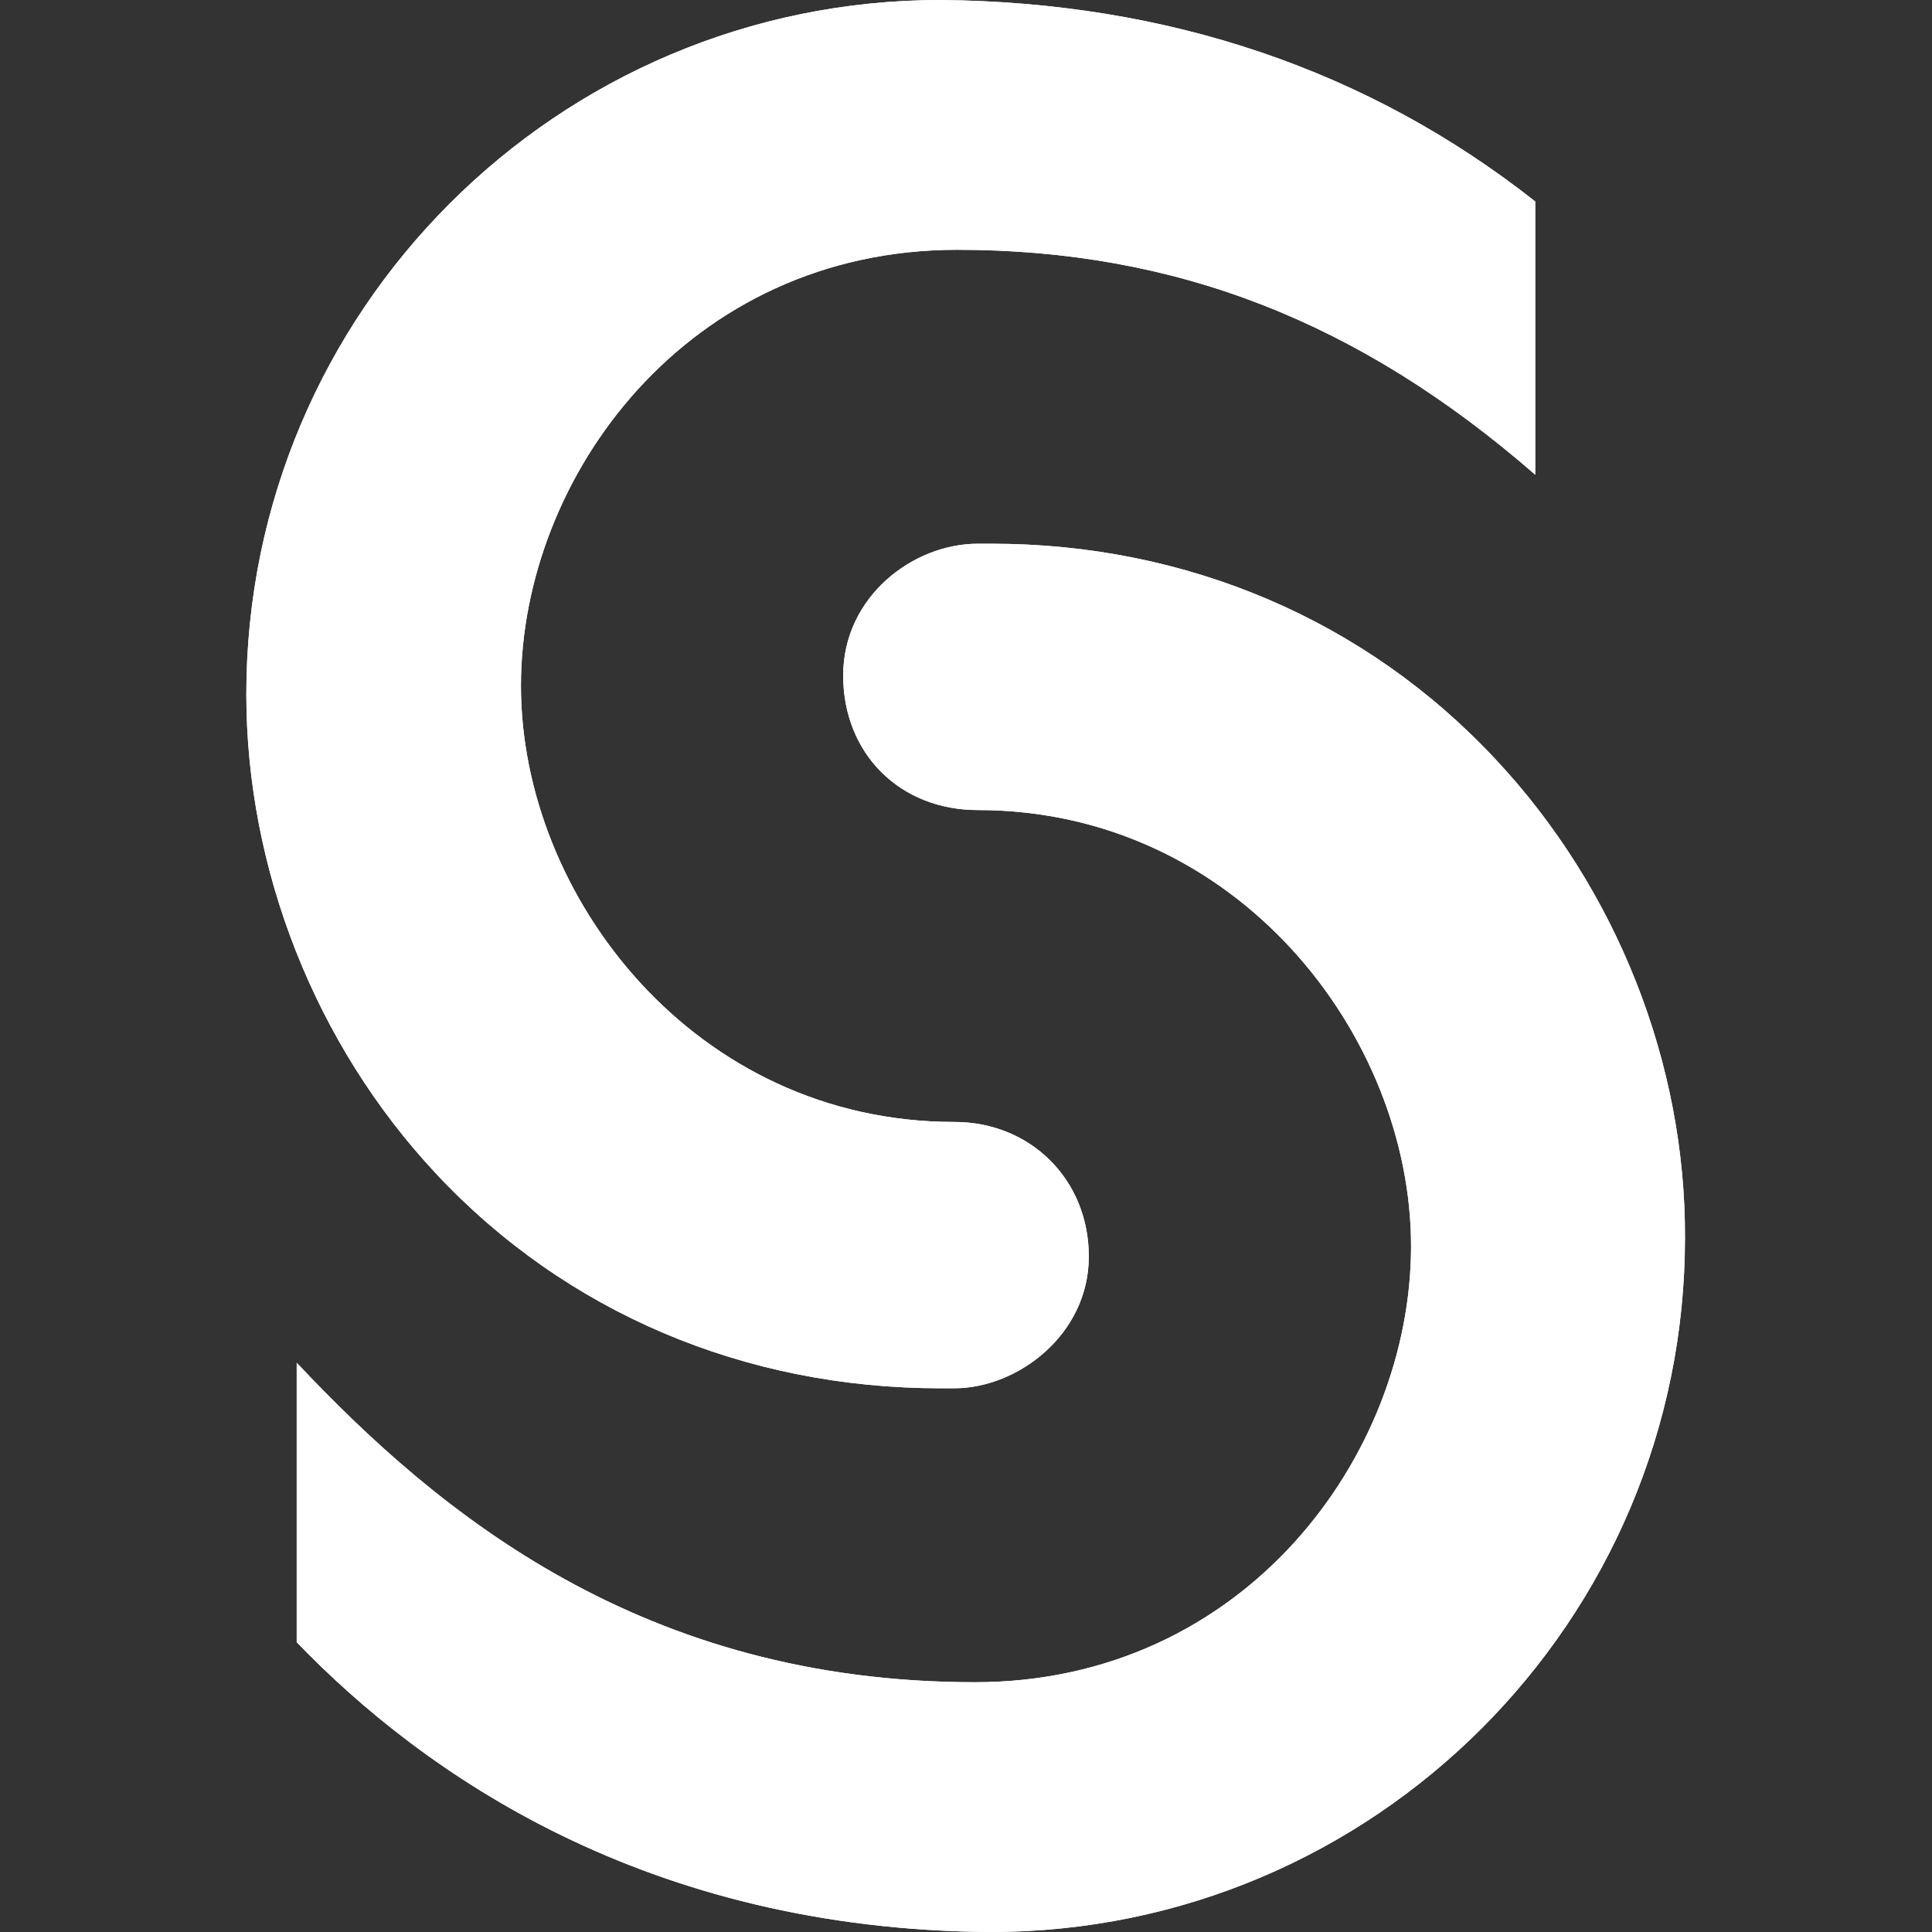 <?xml version="1.0" encoding="utf-8"?>
<!-- Generator: Adobe Illustrator 26.5.2, SVG Export Plug-In . SVG Version: 6.00 Build 0)  -->
<svg version="1.1" id="Layer_1" xmlns="http://www.w3.org/2000/svg" xmlns:xlink="http://www.w3.org/1999/xlink" x="0px" y="0px"
	 viewBox="0 0 280 280" style="enable-background:new 0 0 280 280;" xml:space="preserve">
<rect x="0" y="0" width="280" height="280" fill="#333333" stroke="none"/>
<style type="text/css">
	.st0{fill:#FFFFFF;}
</style>
<g>
	<path class="st0" d="M216.8,110.1C198,89.9,172,78.8,143.7,78.8h-2c-9.4,0-19.5,7.7-19.5,19.1c0,11.3,8.2,19.5,19.5,19.5
		c37.6,0,62.8,32.7,62.8,63.2c0,30.4-24.2,63.2-63.2,63.2c-48.1,0-77.7-24.4-98.3-46.3V238c18.3,19,50.6,41.7,100.6,42
		c55.5,0,100.6-45.1,100.6-100.6C244.3,154.1,234.3,128.8,216.8,110.1"/>
	<path class="st0" d="M35.7,100.6c0,25.4,10,50.8,27.5,69.5c18.8,20.1,44.7,31.1,73.1,31.1h2c9.2,0,19.5-7.8,19.5-19.1
		c0-11.1-8.4-19.5-19.5-19.5c-37.6,0-62.8-32.7-62.8-63.2c0-30.4,24.2-63.2,63.2-63.2c31.7,0,58.3,10.4,83.8,32.6V29.2
		C198.4,10.2,169.4,0.3,136.3,0C80.8,0,35.7,45.1,35.7,100.6"/>
	<path class="st0" d="M216.8,110.1C198,89.9,172,78.8,143.7,78.8h-2c-9.4,0-19.5,7.7-19.5,19.1c0,11.3,8.2,19.5,19.5,19.5
		c37.6,0,62.8,32.7,62.8,63.2c0,30.4-24.2,63.2-63.2,63.2c-48.1,0-77.7-24.4-98.3-46.3V238c18.3,19,50.6,41.7,100.6,42
		c55.5,0,100.6-45.1,100.6-100.6C244.3,154.1,234.3,128.8,216.8,110.1"/>
	<path class="st0" d="M35.7,100.6c0,25.4,10,50.8,27.5,69.5c18.8,20.1,44.7,31.1,73.1,31.1h2c9.2,0,19.5-7.8,19.5-19.1
		c0-11.1-8.4-19.5-19.5-19.5c-37.6,0-62.8-32.7-62.8-63.2c0-30.4,24.2-63.2,63.2-63.2c31.7,0,58.3,10.4,83.8,32.6V29.2
		C198.4,10.2,169.4,0.3,136.3,0C80.8,0,35.7,45.1,35.7,100.6"/>
</g>
</svg>
